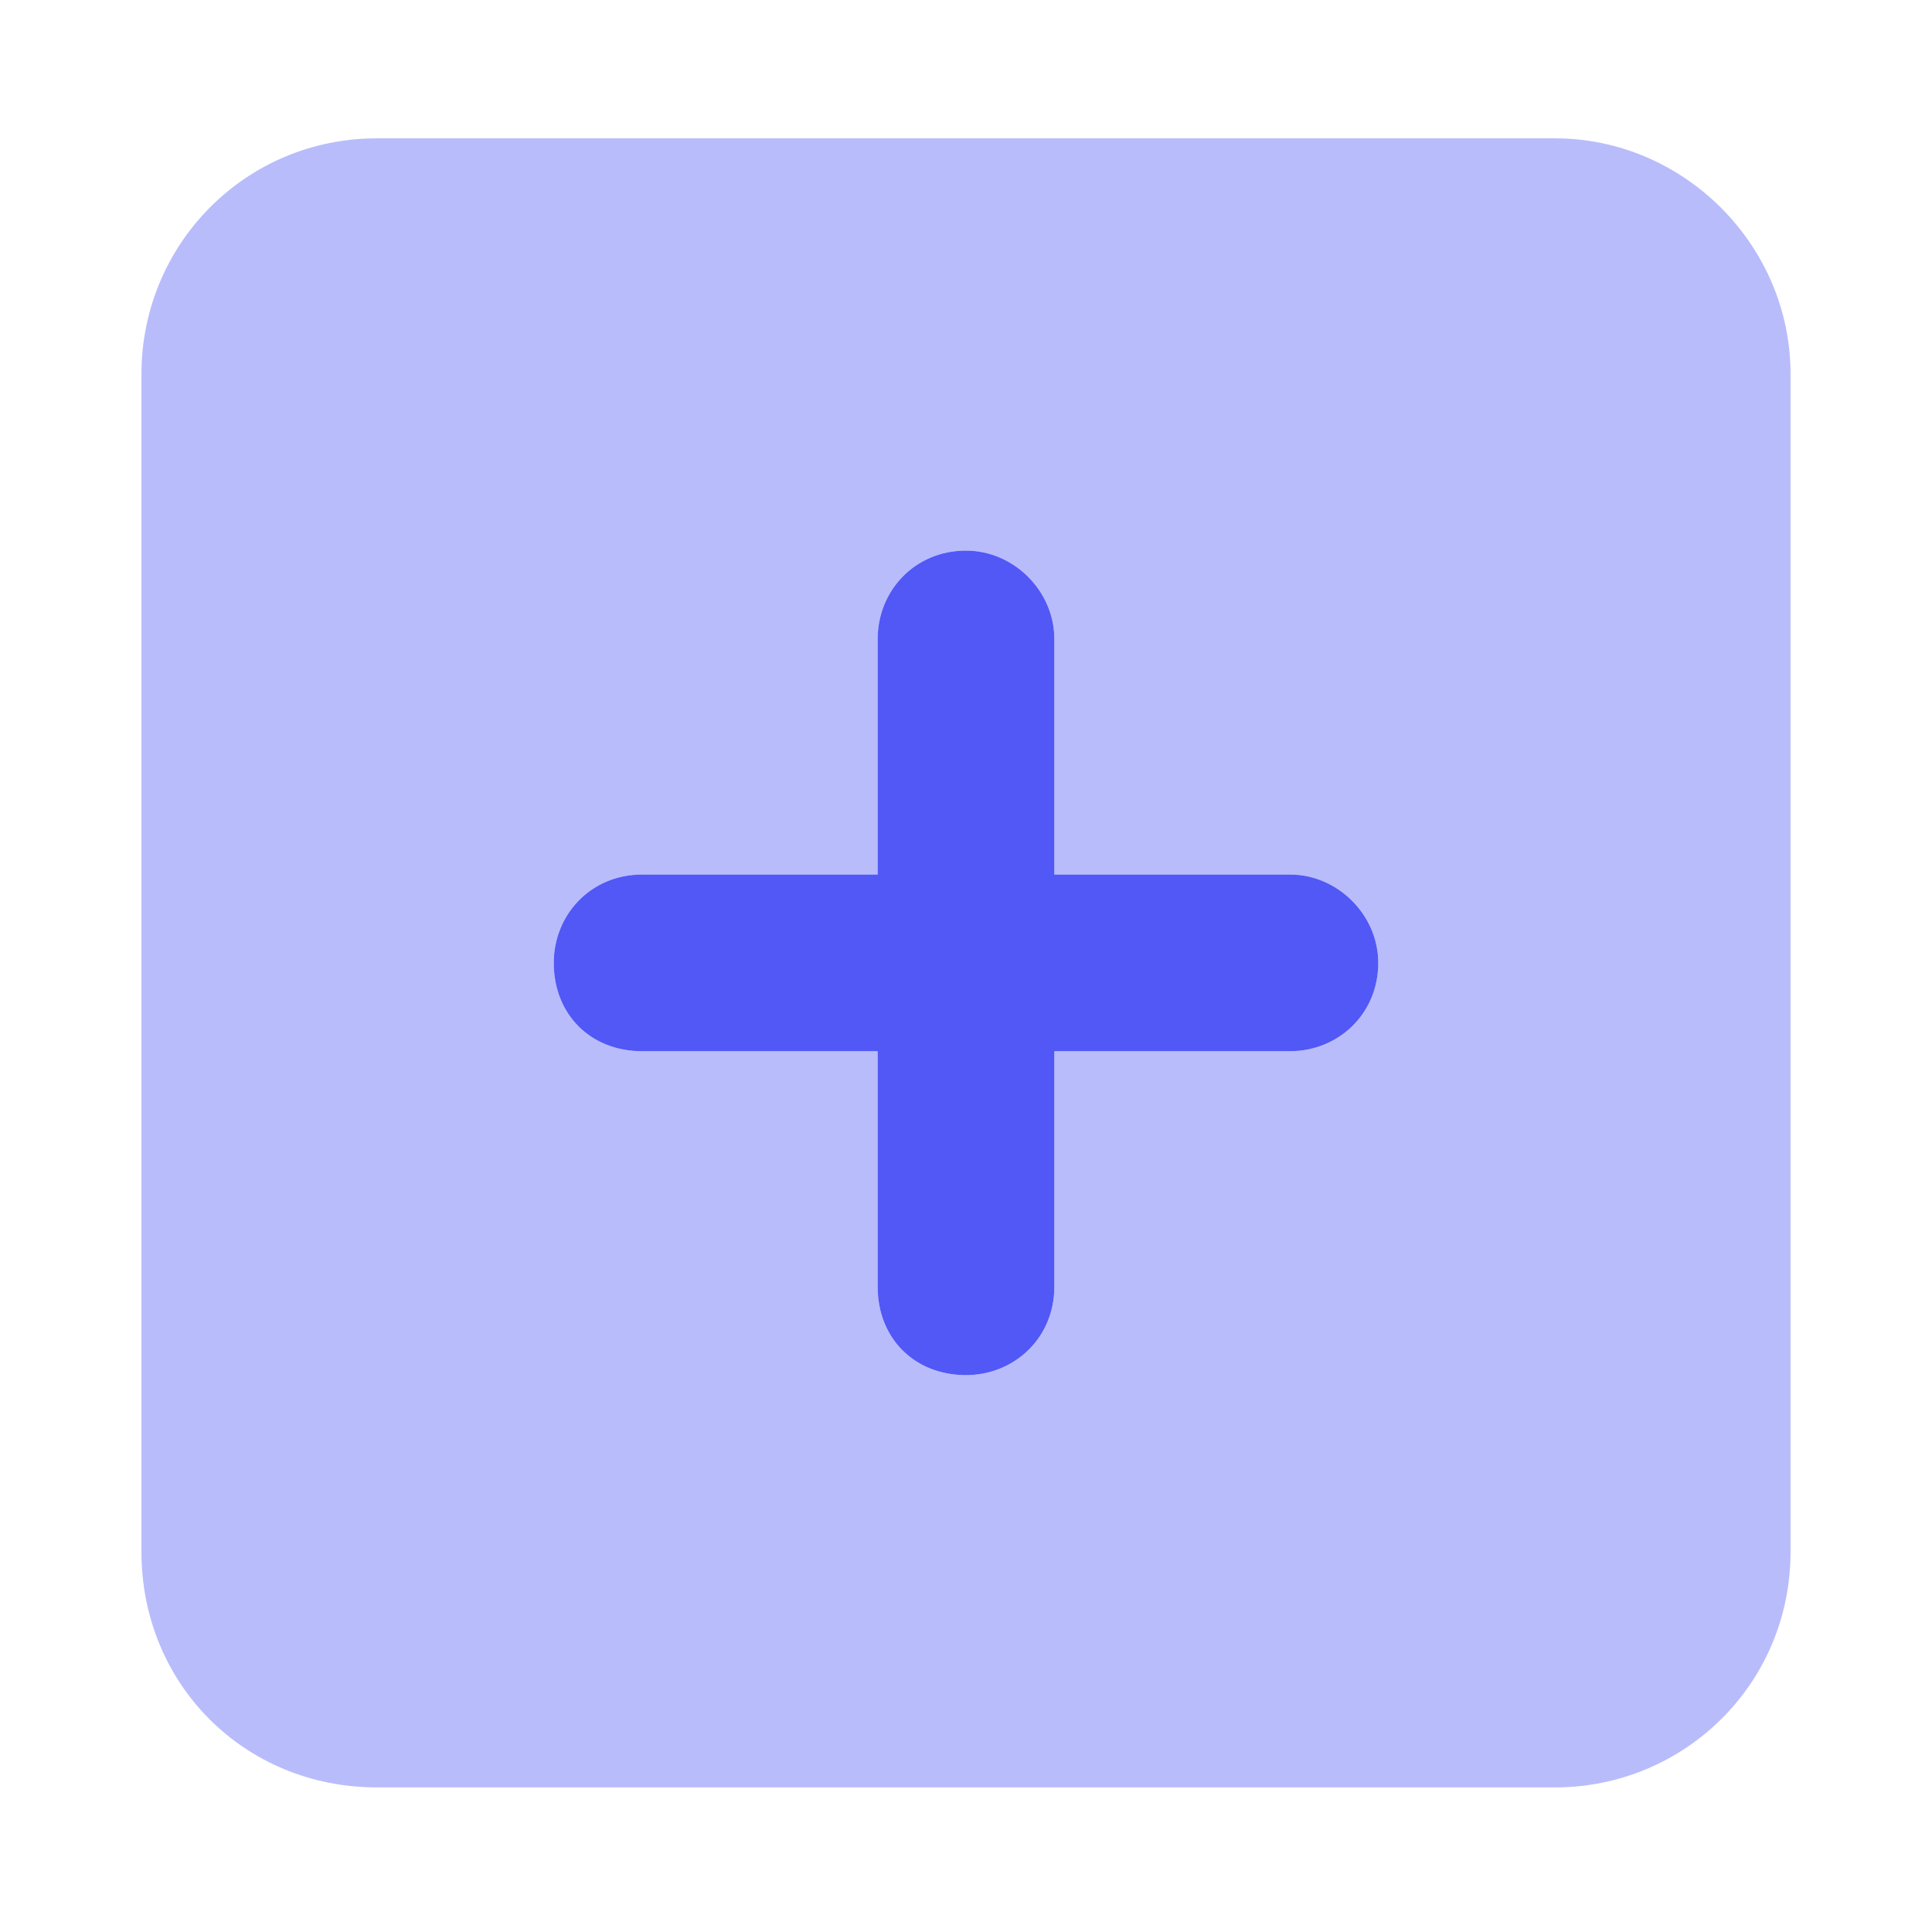 <svg width="50" height="50" viewBox="0 0 50 50" fill="none" xmlns="http://www.w3.org/2000/svg">
    <path d="M22.714 27.205H16.617C15.283 27.205 14.331 26.253 14.331 24.919C14.331 23.681 15.283 22.633 16.617 22.633H22.714V16.536C22.714 15.298 23.666 14.25 25 14.25C26.238 14.25 27.286 15.298 27.286 16.536V22.633H33.383C34.621 22.633 35.669 23.681 35.669 24.919C35.669 26.253 34.621 27.205 33.383 27.205H27.286V33.302C27.286 34.636 26.238 35.588 25 35.588C23.666 35.588 22.714 34.636 22.714 33.302V27.205Z" fill="#5158F6"/>
    <path opacity="0.4" d="M9.758 3.58H40.242C43.576 3.58 46.339 6.343 46.339 9.677V40.161C46.339 43.59 43.576 46.258 40.242 46.258H9.758C6.329 46.258 3.661 43.59 3.661 40.161V9.677C3.661 6.343 6.329 3.58 9.758 3.58ZM22.714 33.302C22.714 34.636 23.666 35.588 25 35.588C26.238 35.588 27.286 34.636 27.286 33.302V27.205H33.383C34.621 27.205 35.669 26.253 35.669 24.919C35.669 23.681 34.621 22.633 33.383 22.633H27.286V16.536C27.286 15.298 26.238 14.25 25 14.25C23.666 14.25 22.714 15.298 22.714 16.536V22.633H16.617C15.283 22.633 14.331 23.681 14.331 24.919C14.331 26.253 15.283 27.205 16.617 27.205H22.714V33.302Z" fill="#5158F6"/>
</svg>
